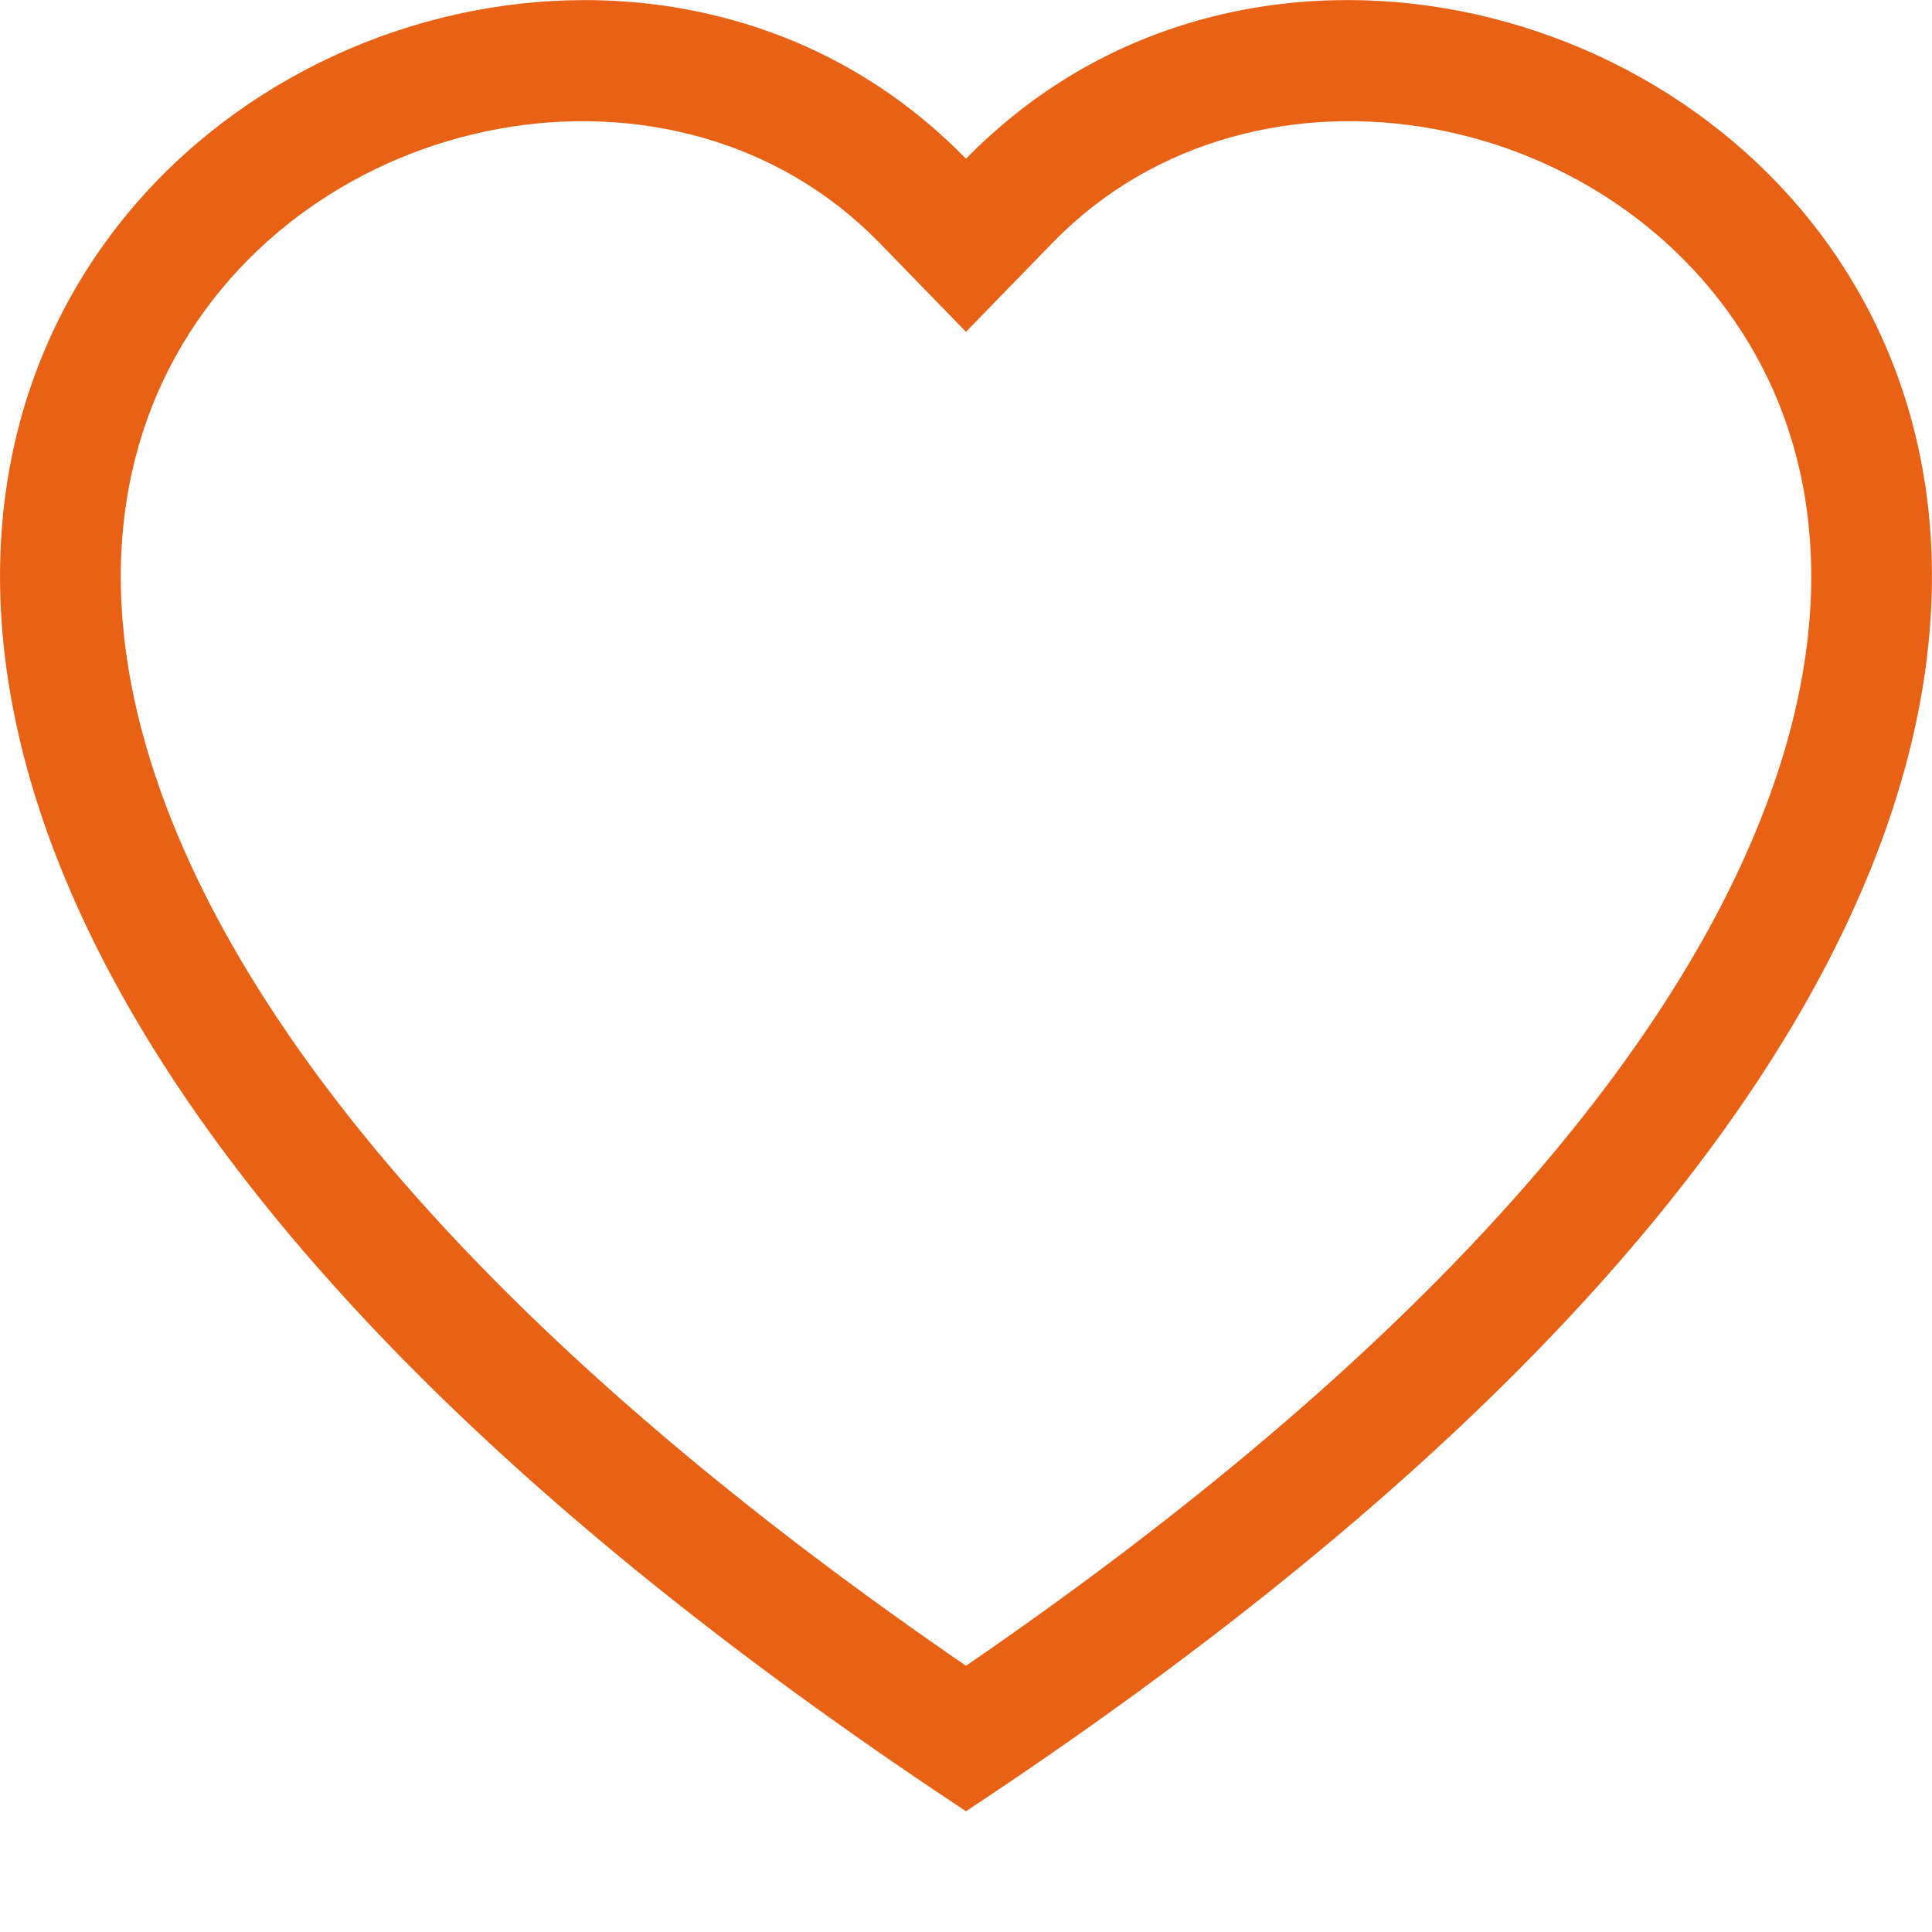 <svg width="20" height="20" xmlns="http://www.w3.org/2000/svg">
    <g clip-path="url(#a)">
        <path
            d="m10 3.435-.896-.921C7 .35 3.142 1.098 1.75 3.816c-.654 1.28-.801 3.125.392 5.482 1.15 2.268 3.543 4.986 7.858 7.946 4.315-2.96 6.706-5.678 7.857-7.946 1.194-2.358 1.048-4.203.393-5.482C16.857 1.098 13 .35 10.896 2.513L10 3.435Zm0 15.315C-9.166 6.085 4.099-3.8 9.78 1.43c.075.069.149.14.22.214.07-.074.144-.145.22-.213C15.9-3.802 29.166 6.084 10 18.75Z"
            fill="#E96115" />
    </g>
    <defs>
        <clipPath id="a">
            <path fill="#fff" d="M0 0h20v20H0z" />
        </clipPath>
    </defs>
</svg>